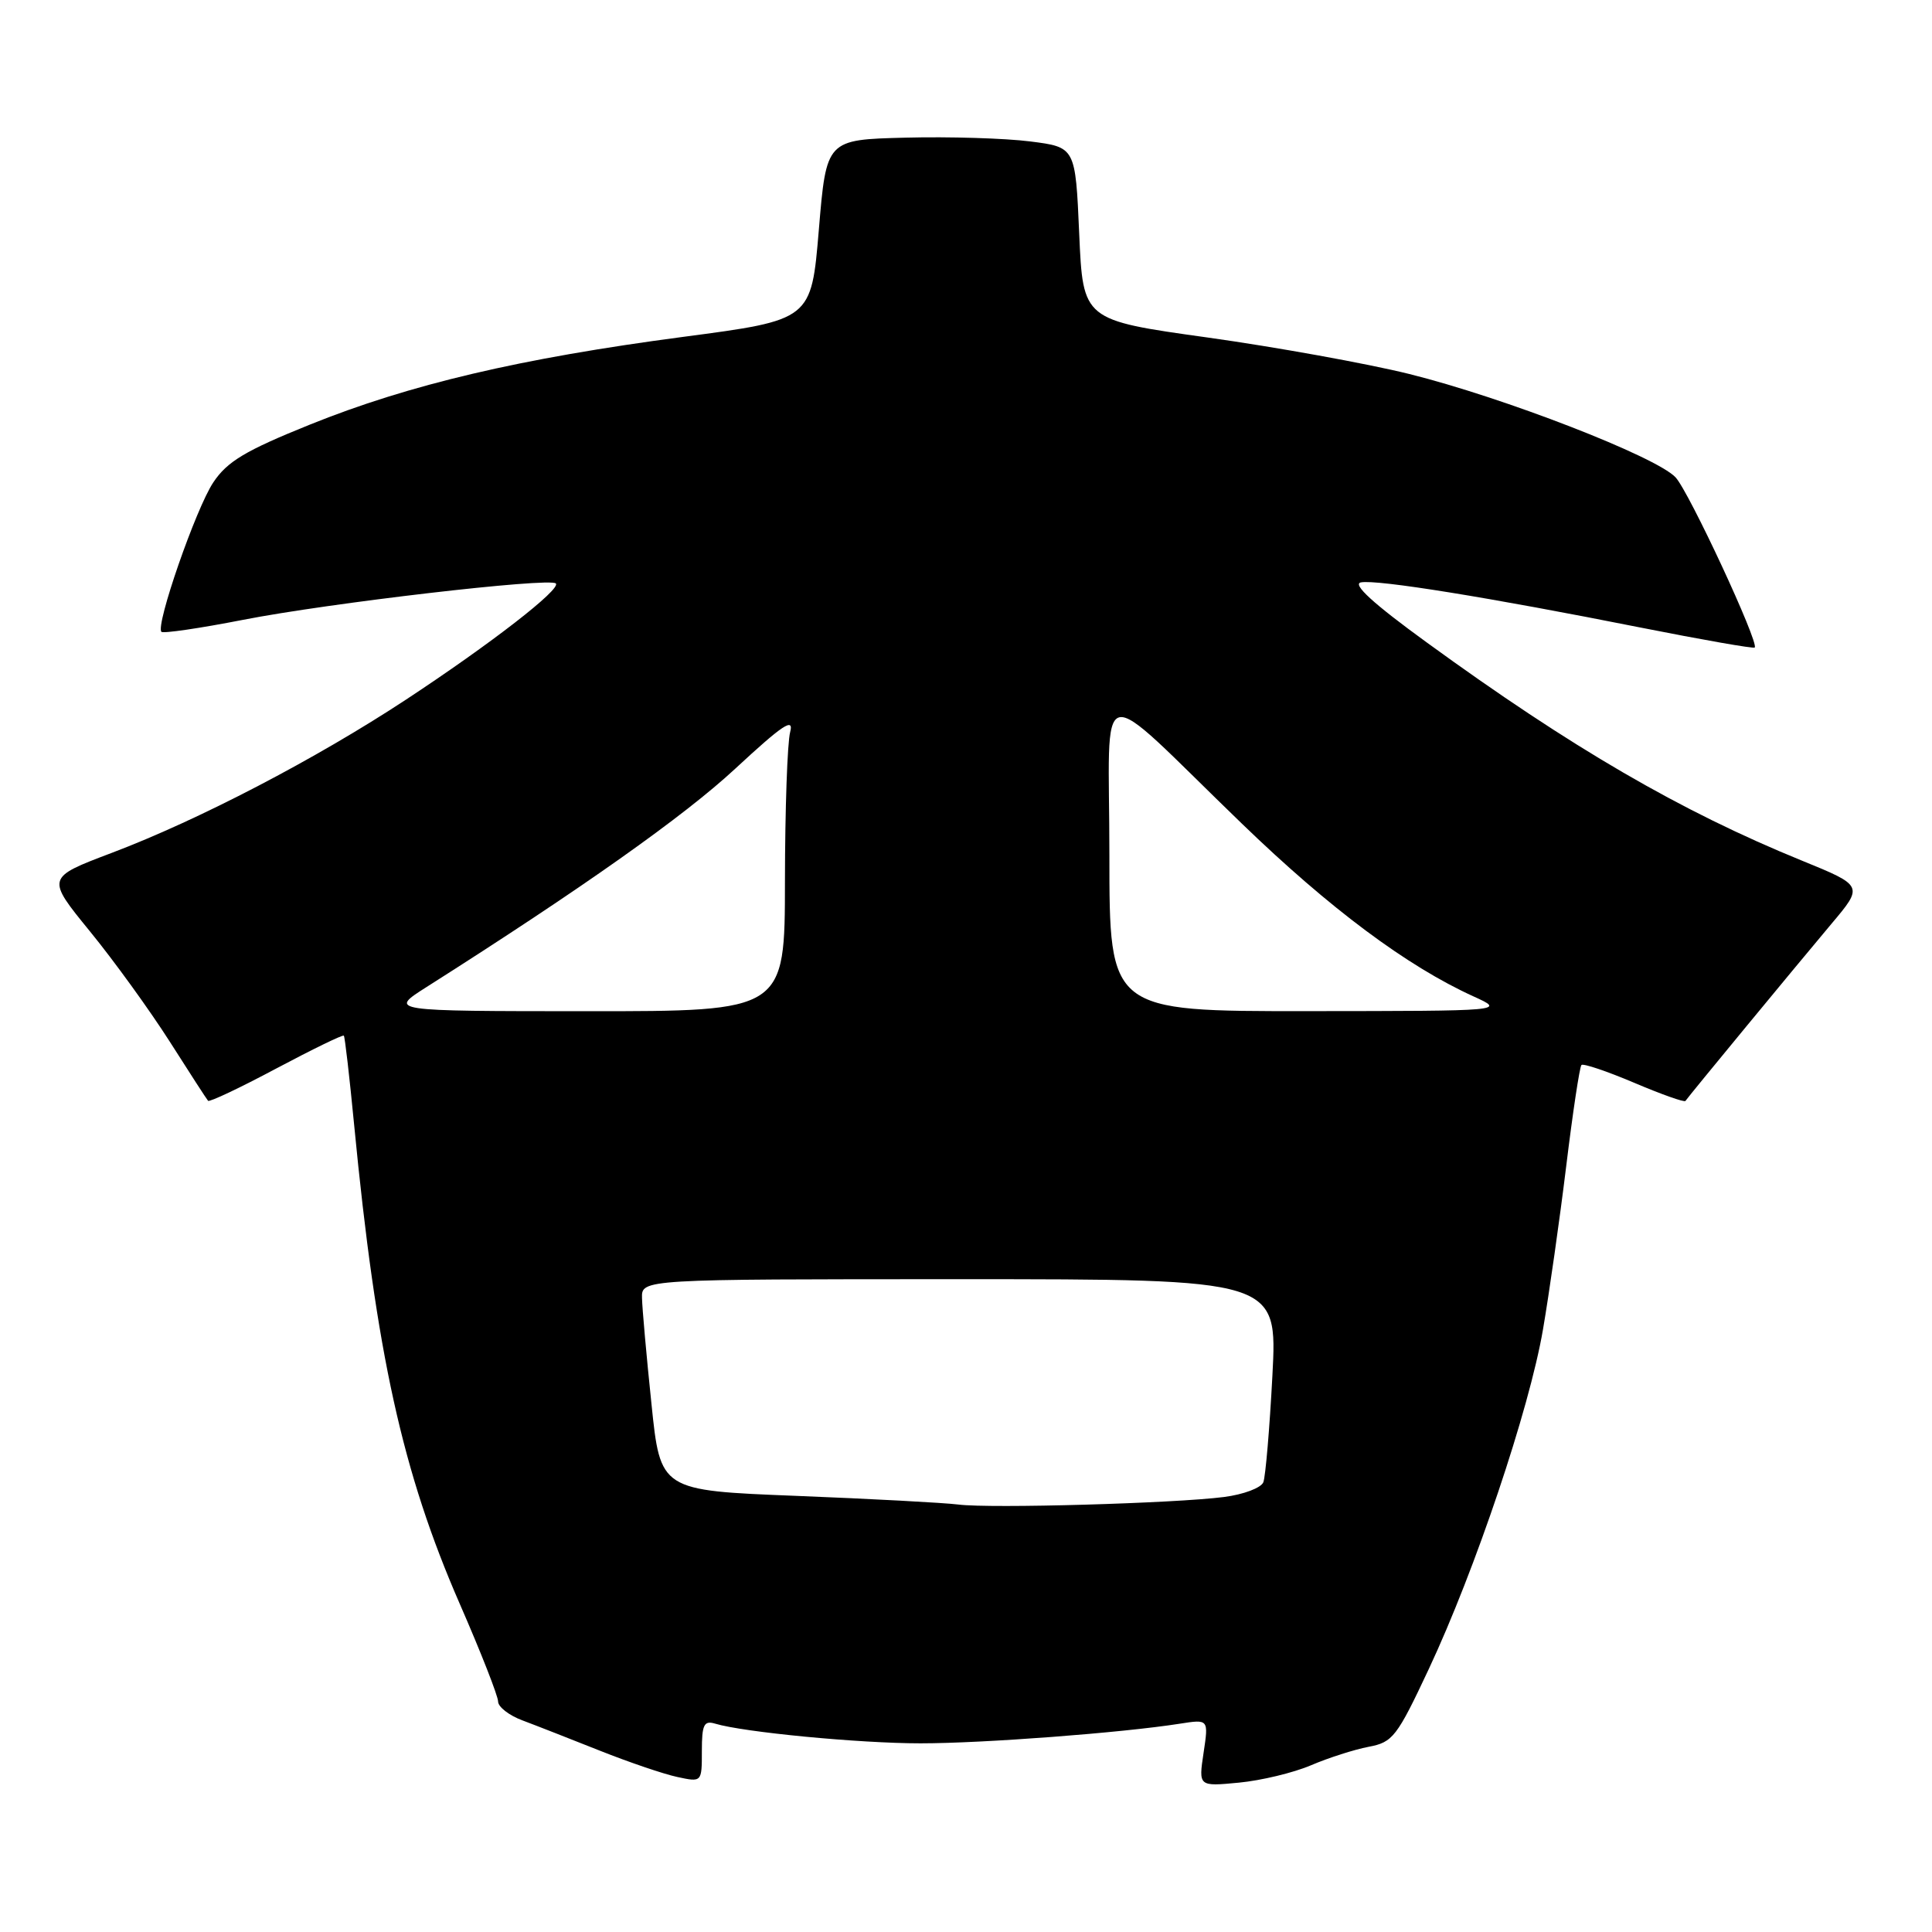 <?xml version="1.0" encoding="UTF-8" standalone="no"?>
<!DOCTYPE svg PUBLIC "-//W3C//DTD SVG 1.1//EN" "http://www.w3.org/Graphics/SVG/1.1/DTD/svg11.dtd" >
<svg xmlns="http://www.w3.org/2000/svg" xmlns:xlink="http://www.w3.org/1999/xlink" version="1.1" viewBox="0 0 256 256">
 <g >
 <path fill="currentColor"
d=" M 173.71 233.91 C 176.02 232.92 179.46 231.82 181.35 231.46 C 184.55 230.86 185.10 230.15 189.32 221.16 C 195.46 208.07 202.64 186.75 204.45 176.18 C 205.27 171.41 206.66 161.66 207.53 154.53 C 208.40 147.39 209.31 141.36 209.55 141.12 C 209.78 140.88 212.92 141.94 216.53 143.47 C 220.13 145.00 223.19 146.09 223.33 145.88 C 223.73 145.27 237.98 128.00 242.66 122.43 C 246.93 117.37 246.93 117.37 238.72 114.02 C 222.69 107.49 208.23 99.08 189.04 85.12 C 181.95 79.97 179.14 77.40 180.33 77.17 C 182.47 76.76 197.38 79.17 217.36 83.15 C 225.54 84.77 232.35 85.97 232.51 85.80 C 233.10 85.16 223.81 65.17 222.02 63.25 C 219.46 60.51 199.21 52.65 186.67 49.54 C 181.08 48.16 169.07 45.99 160.00 44.72 C 143.50 42.42 143.50 42.42 143.00 30.96 C 142.50 19.50 142.50 19.50 136.50 18.74 C 133.20 18.32 125.78 18.09 120.00 18.24 C 109.50 18.50 109.50 18.50 108.50 30.45 C 107.50 42.40 107.50 42.40 90.50 44.64 C 68.93 47.49 54.28 50.93 41.02 56.28 C 32.52 59.71 30.12 61.14 28.27 63.91 C 25.97 67.34 20.57 82.90 21.39 83.72 C 21.63 83.96 26.48 83.25 32.16 82.14 C 43.57 79.90 72.83 76.50 73.65 77.31 C 74.39 78.05 65.03 85.31 53.80 92.70 C 41.86 100.56 26.33 108.65 14.81 113.01 C 6.12 116.30 6.12 116.30 11.91 123.40 C 15.10 127.30 19.85 133.88 22.48 138.00 C 25.10 142.12 27.39 145.66 27.57 145.86 C 27.75 146.06 31.81 144.14 36.59 141.59 C 41.38 139.05 45.41 137.08 45.56 137.23 C 45.70 137.38 46.31 142.68 46.92 149.00 C 49.85 179.36 53.31 195.08 60.93 212.54 C 63.72 218.93 66.00 224.74 66.00 225.46 C 66.00 226.17 67.46 227.31 69.25 227.97 C 71.04 228.64 75.65 230.45 79.50 231.98 C 83.35 233.51 87.96 235.08 89.75 235.46 C 93.00 236.16 93.00 236.16 93.00 232.01 C 93.00 228.53 93.28 227.95 94.75 228.39 C 98.51 229.53 113.87 231.00 121.97 231.00 C 130.28 231.00 148.62 229.61 156.33 228.40 C 160.15 227.80 160.15 227.80 159.48 232.26 C 158.81 236.72 158.81 236.72 164.16 236.21 C 167.10 235.93 171.39 234.90 173.71 233.91 Z  M 127.00 199.36 C 125.08 199.12 115.40 198.60 105.50 198.21 C 87.50 197.50 87.50 197.50 86.32 186.00 C 85.66 179.68 85.10 173.38 85.07 172.00 C 85.00 169.50 85.00 169.50 127.14 169.50 C 169.27 169.50 169.27 169.50 168.60 182.27 C 168.23 189.29 167.69 195.65 167.40 196.40 C 167.11 197.15 164.77 198.03 162.19 198.36 C 155.66 199.20 131.24 199.90 127.00 199.36 Z  M 56.50 130.80 C 77.17 117.68 90.64 108.15 97.43 101.85 C 103.71 96.03 105.22 95.02 104.70 97.00 C 104.33 98.38 104.02 107.26 104.01 116.75 C 104.00 134.00 104.00 134.00 77.75 133.99 C 51.50 133.98 51.50 133.98 56.50 130.80 Z  M 147.00 113.33 C 147.00 89.37 144.67 89.93 164.55 109.13 C 176.20 120.39 186.43 128.02 195.25 132.03 C 199.50 133.96 199.50 133.96 173.25 133.98 C 147.00 134.00 147.00 134.00 147.00 113.33 Z "/>
</g>
</svg>